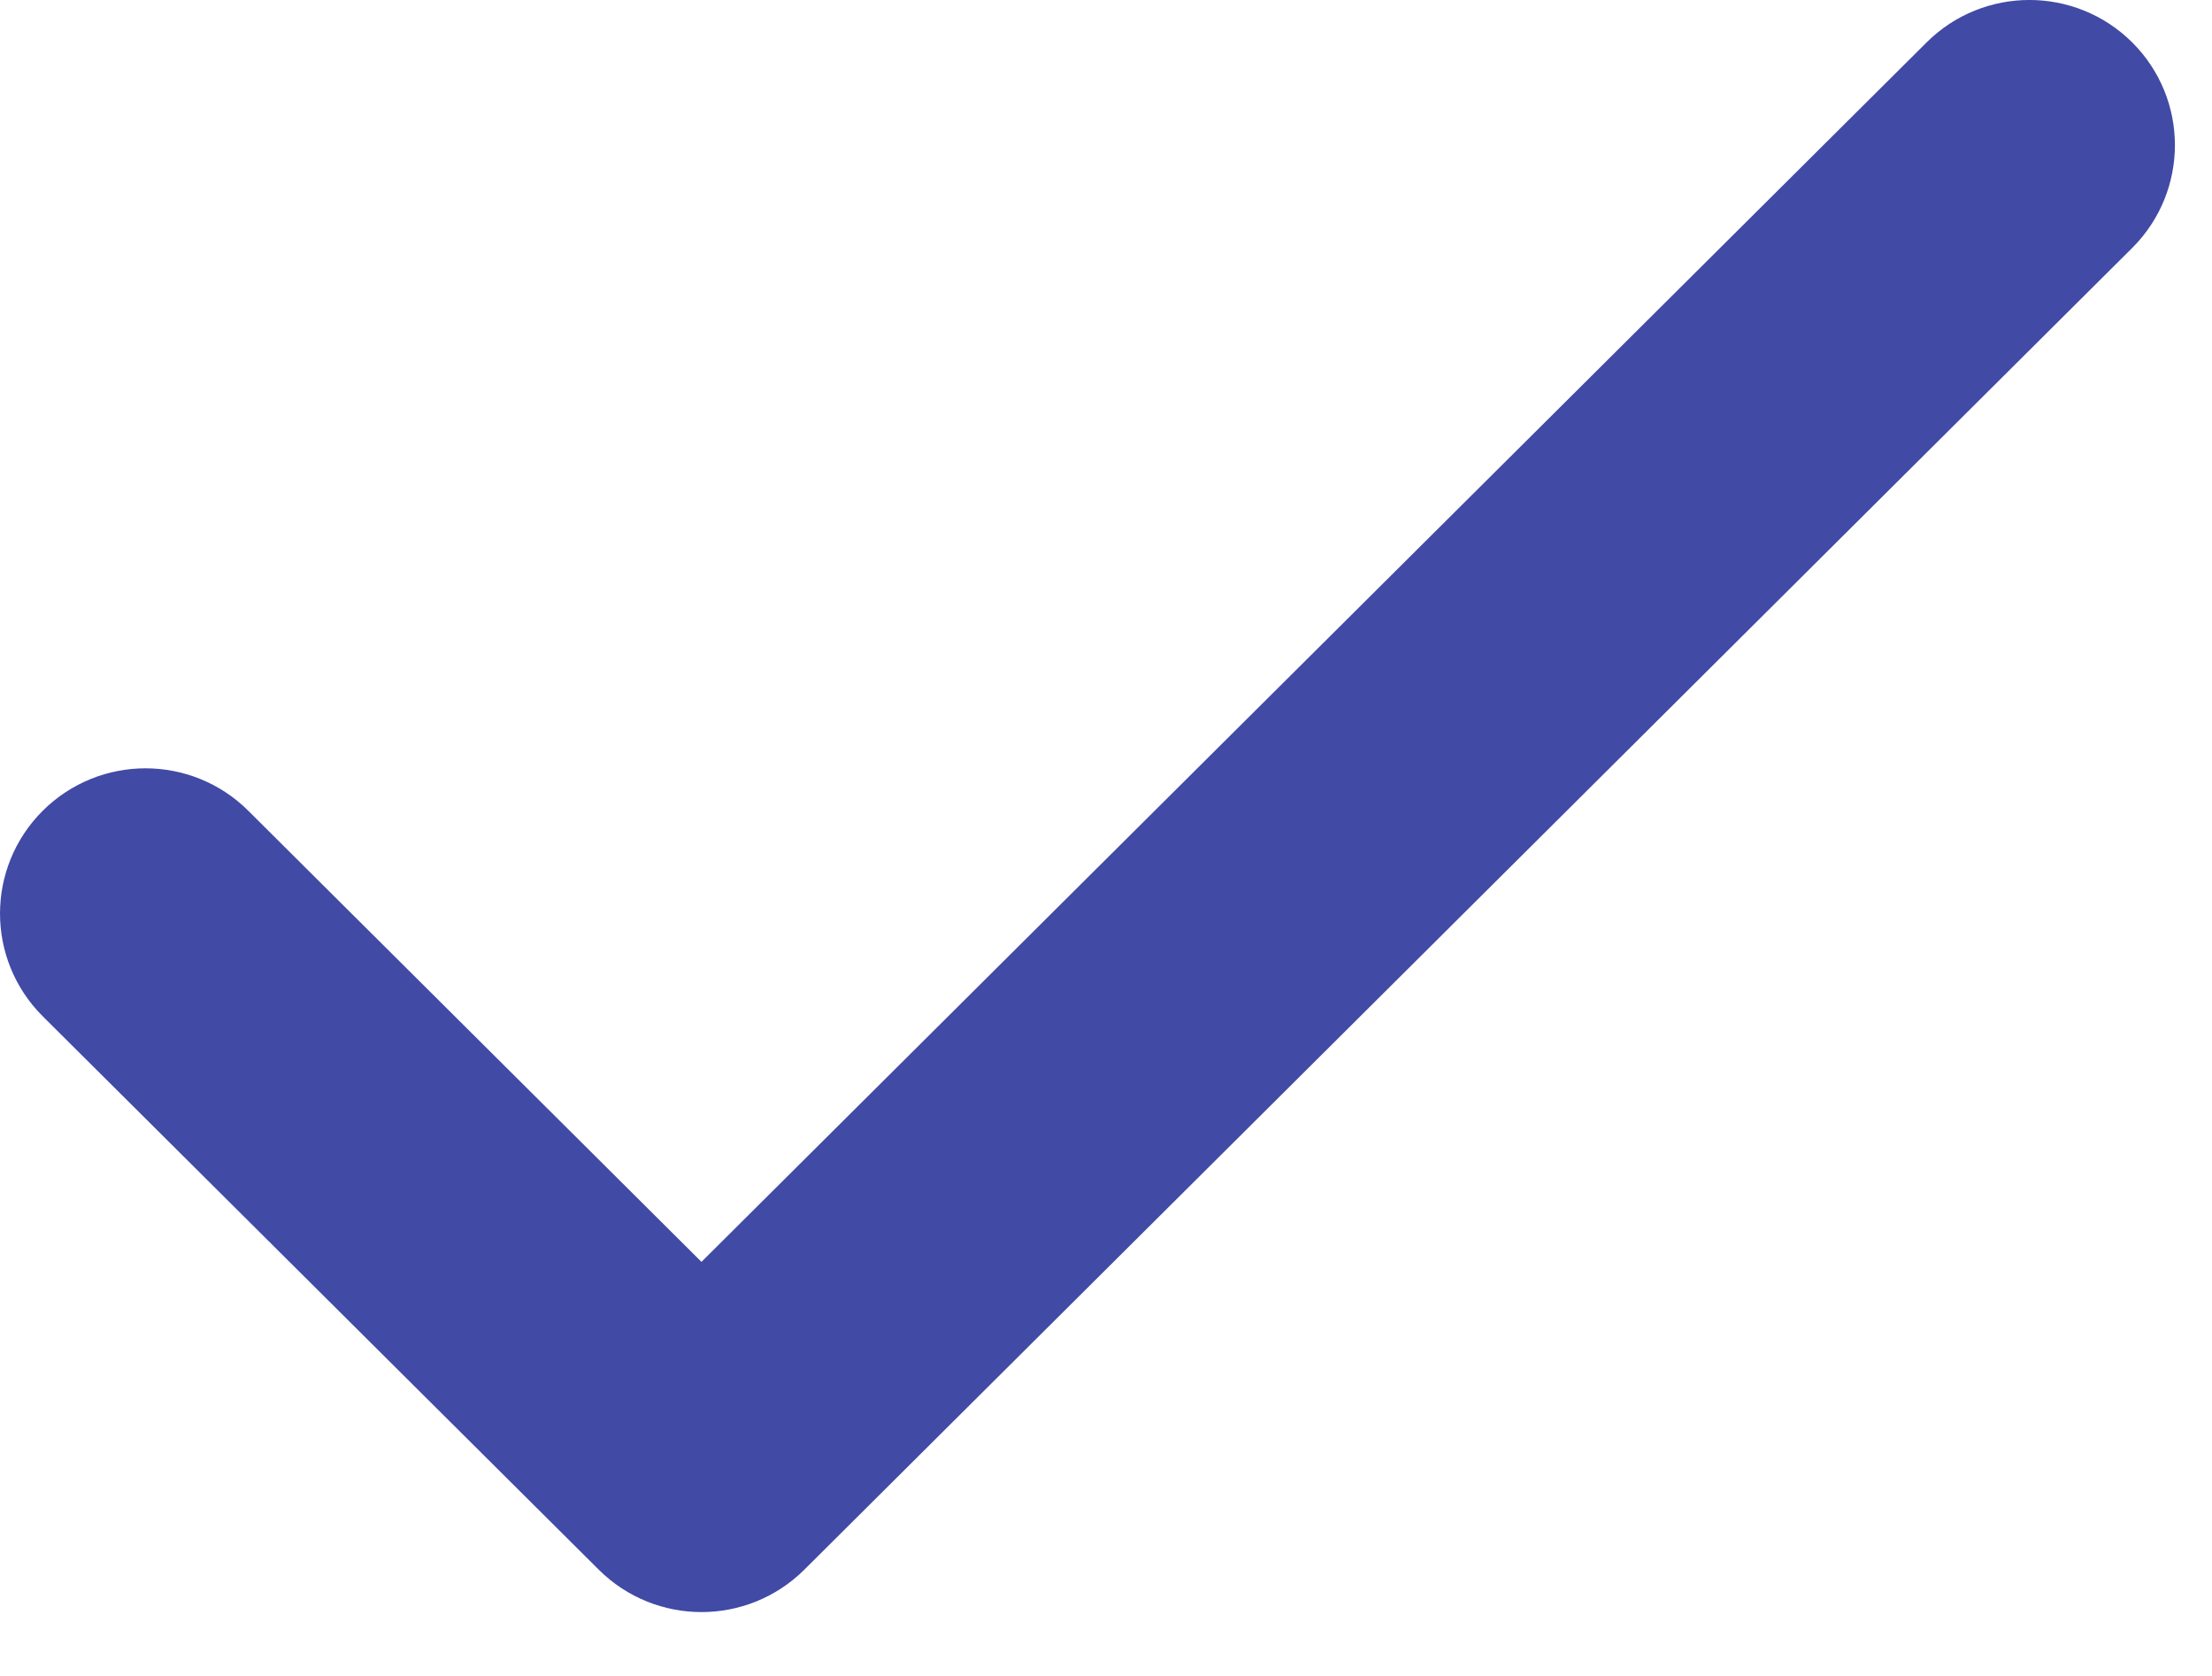 <?xml version="1.0" encoding="UTF-8"?><svg version="1.1" width="33px" height="25px" viewBox="0 0 33.0 25.0" xmlns="http://www.w3.org/2000/svg" xmlns:xlink="http://www.w3.org/1999/xlink"><defs><clipPath id="i0"><path d="M1920,0 L1920,6447 L0,6447 L0,0 L1920,0 Z"></path></clipPath><clipPath id="i1"><path d="M28.448,0.341 C28.905,-0.114 29.647,-0.114 30.104,0.341 C30.561,0.796 30.561,1.534 30.104,1.99 L10.294,21.706 C9.836,22.161 9.095,22.161 8.638,21.706 L0.343,13.451 C-0.114,12.996 -0.114,12.258 0.343,11.803 C0.8,11.347 1.542,11.347 1.999,11.803 L9.465,19.234 Z"></path></clipPath></defs><g transform="translate(-1555.0 -1978.0)"><g clip-path="url(#i0)"><g transform="translate(0.0 1182.0)"><g transform="translate(144.0 446)"><g transform="translate(1412.0 351.0)"><g clip-path="url(#i1)"><polygon points="-5.55111512e-17,-5.55111512e-17 30.447,-5.55111512e-17 30.447,22.047 -5.55111512e-17,22.047 -5.55111512e-17,-5.55111512e-17" stroke="none" fill="#414AA5"></polygon></g><path d="M30.104,0.341 C29.647,-0.114 28.905,-0.114 28.448,0.341 L9.465,19.234 L1.999,11.803 C1.542,11.347 0.8,11.347 0.343,11.803 C-0.114,12.258 -0.114,12.996 0.343,13.451 L8.638,21.706 C9.095,22.161 9.836,22.161 10.294,21.706 L30.104,1.99 C30.561,1.534 30.561,0.796 30.104,0.341 Z" stroke="#414AA5" stroke-width="2" fill="none" stroke-miterlimit="10"></path></g></g></g></g></g></svg>